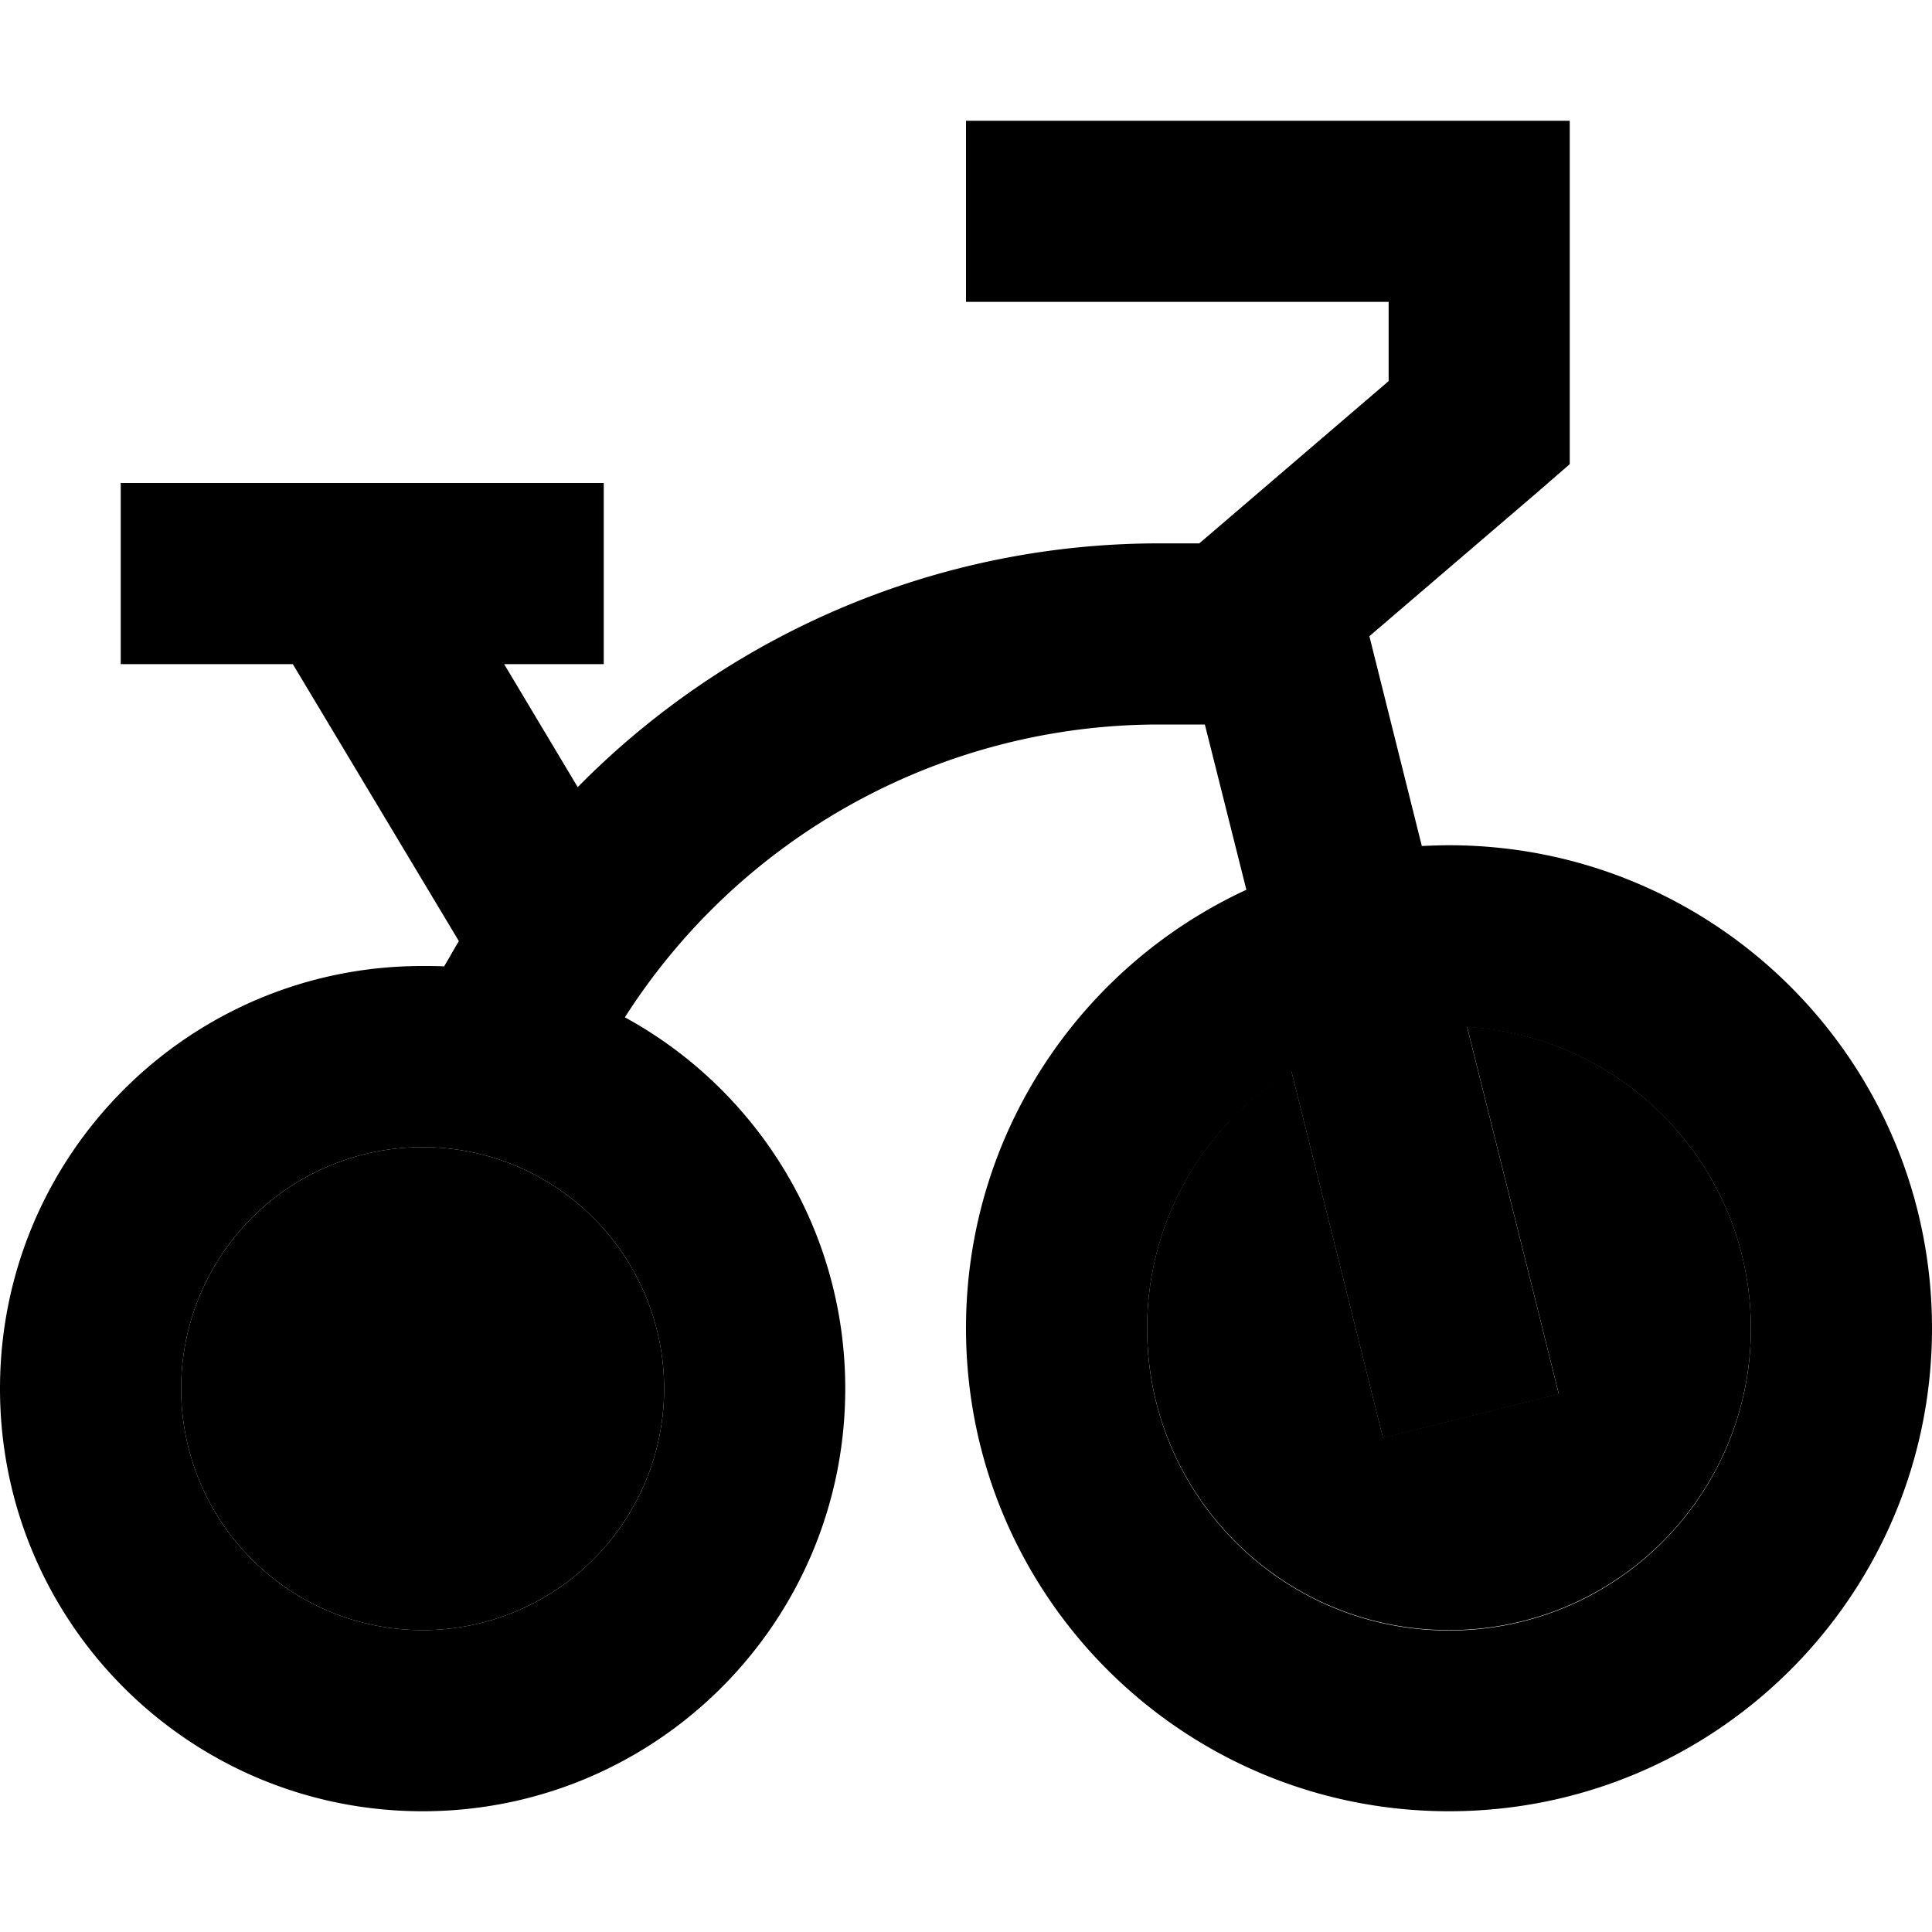 <svg xmlns="http://www.w3.org/2000/svg" viewBox="0 0 512 512"><path class="pr-icon-duotone-secondary" d="M48 368a64 64 0 1 0 128 0A64 64 0 1 0 48 368zm256-16c0 44.2 35.8 80 80 80s80-35.8 80-80c0-42.6-33.3-77.4-75.2-79.9l18.5 74 5.8 23.3-46.6 11.6-5.8-23.3-18.5-74C319.3 297.8 304 323.1 304 352z"/><path class="pr-icon-duotone-primary" d="M280 32l-24 0 0 48 24 0 88 0 0 21-47.6 40.8-2.6 2.2-10.6 0c-58.8 0-114 23.9-154.1 64.6L133.6 176l2.4 0 24 0 0-48-24 0-80 0-24 0 0 48 24 0 21.6 0 44 73.4c-1.3 2.2-2.6 4.5-3.9 6.7c-1.9-.1-3.9-.1-5.8-.1C50.1 256 0 306.1 0 368s50.1 112 112 112s112-50.1 112-112c0-42.4-23.6-79.4-58.4-98.4c30.7-48.1 84-77.6 141.6-77.6l12.1 0 11 43.8C286.4 256.1 256 300.5 256 352c0 70.7 57.3 128 128 128s128-57.3 128-128s-57.3-128-128-128c-2.4 0-4.8 .1-7.2 .2l-13.9-55.6 44.7-38.3L416 123l0-11 0-56 0-24-24 0L280 32zm62.2 251.8l18.5 74 5.8 23.3 46.6-11.6-5.8-23.3-18.5-74c42 2.5 75.2 37.3 75.2 79.9c0 44.2-35.8 80-80 80s-80-35.8-80-80c0-28.9 15.3-54.2 38.2-68.2zM112 304a64 64 0 1 1 0 128 64 64 0 1 1 0-128z"/></svg>